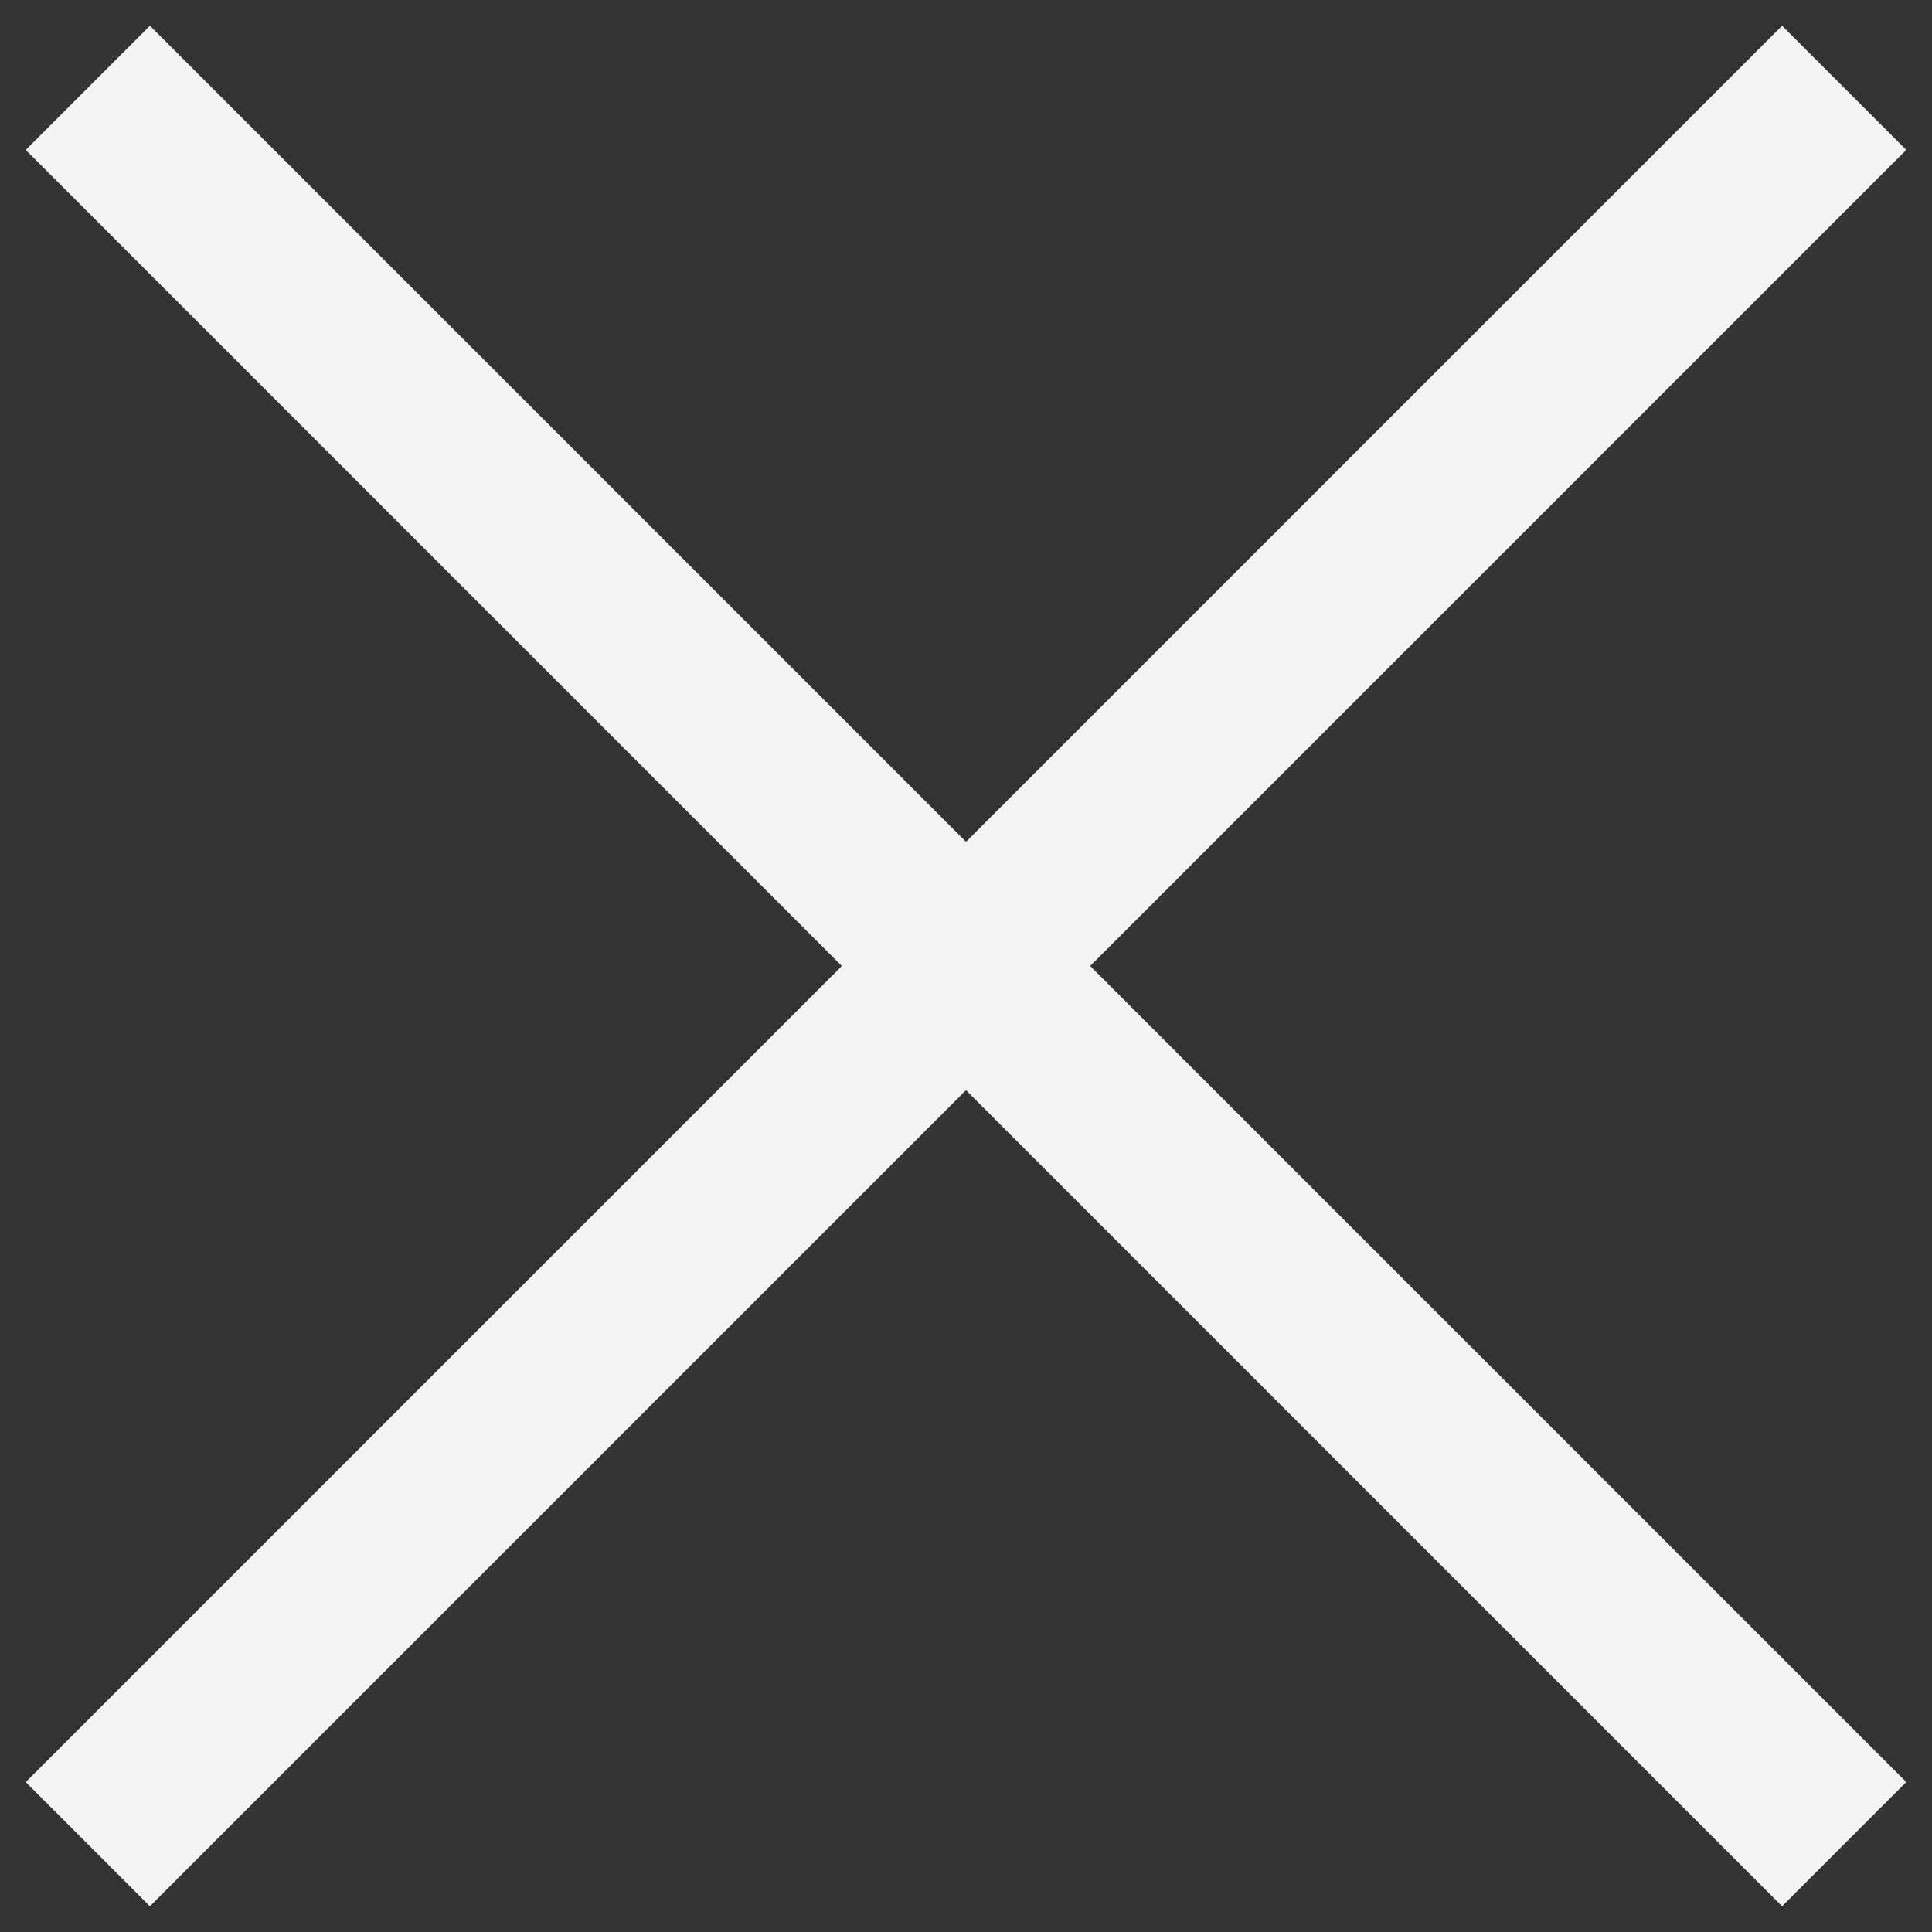 <svg width="22" height="22" viewBox="0 0 22 22" fill="none" xmlns="http://www.w3.org/2000/svg">
<rect x="0" y="0" width="22" height="22" fill="#333333" stroke="none"/>
<path d="M21 1L1 21" stroke="#F4F3F3" stroke-width="2"/>
<path d="M1 1L21 21" stroke="#F4F3F3" stroke-width="2"/>
</svg>
